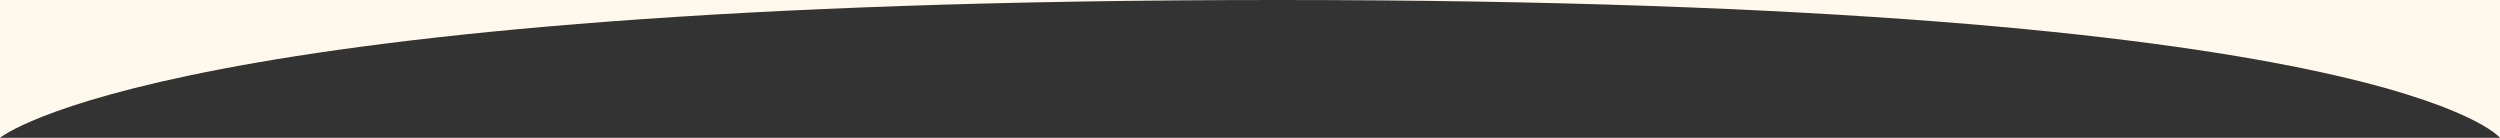 <svg xmlns="http://www.w3.org/2000/svg" width="1920" height="105.819" viewBox="0 0 1920 105.819">
  <rect x="0" y="0" width="1920" height="105.819" fill="#333333" stroke="none"/>
  <path id="curve-2" d="M2212.23,1358.232V1252.413h-1920v105.819S420.2,1252.413,1273.44,1252.413,2212.23,1358.232,2212.23,1358.232Z" transform="translate(-292.23 -1252.413)" fill="#fff8ed"/>
</svg>
